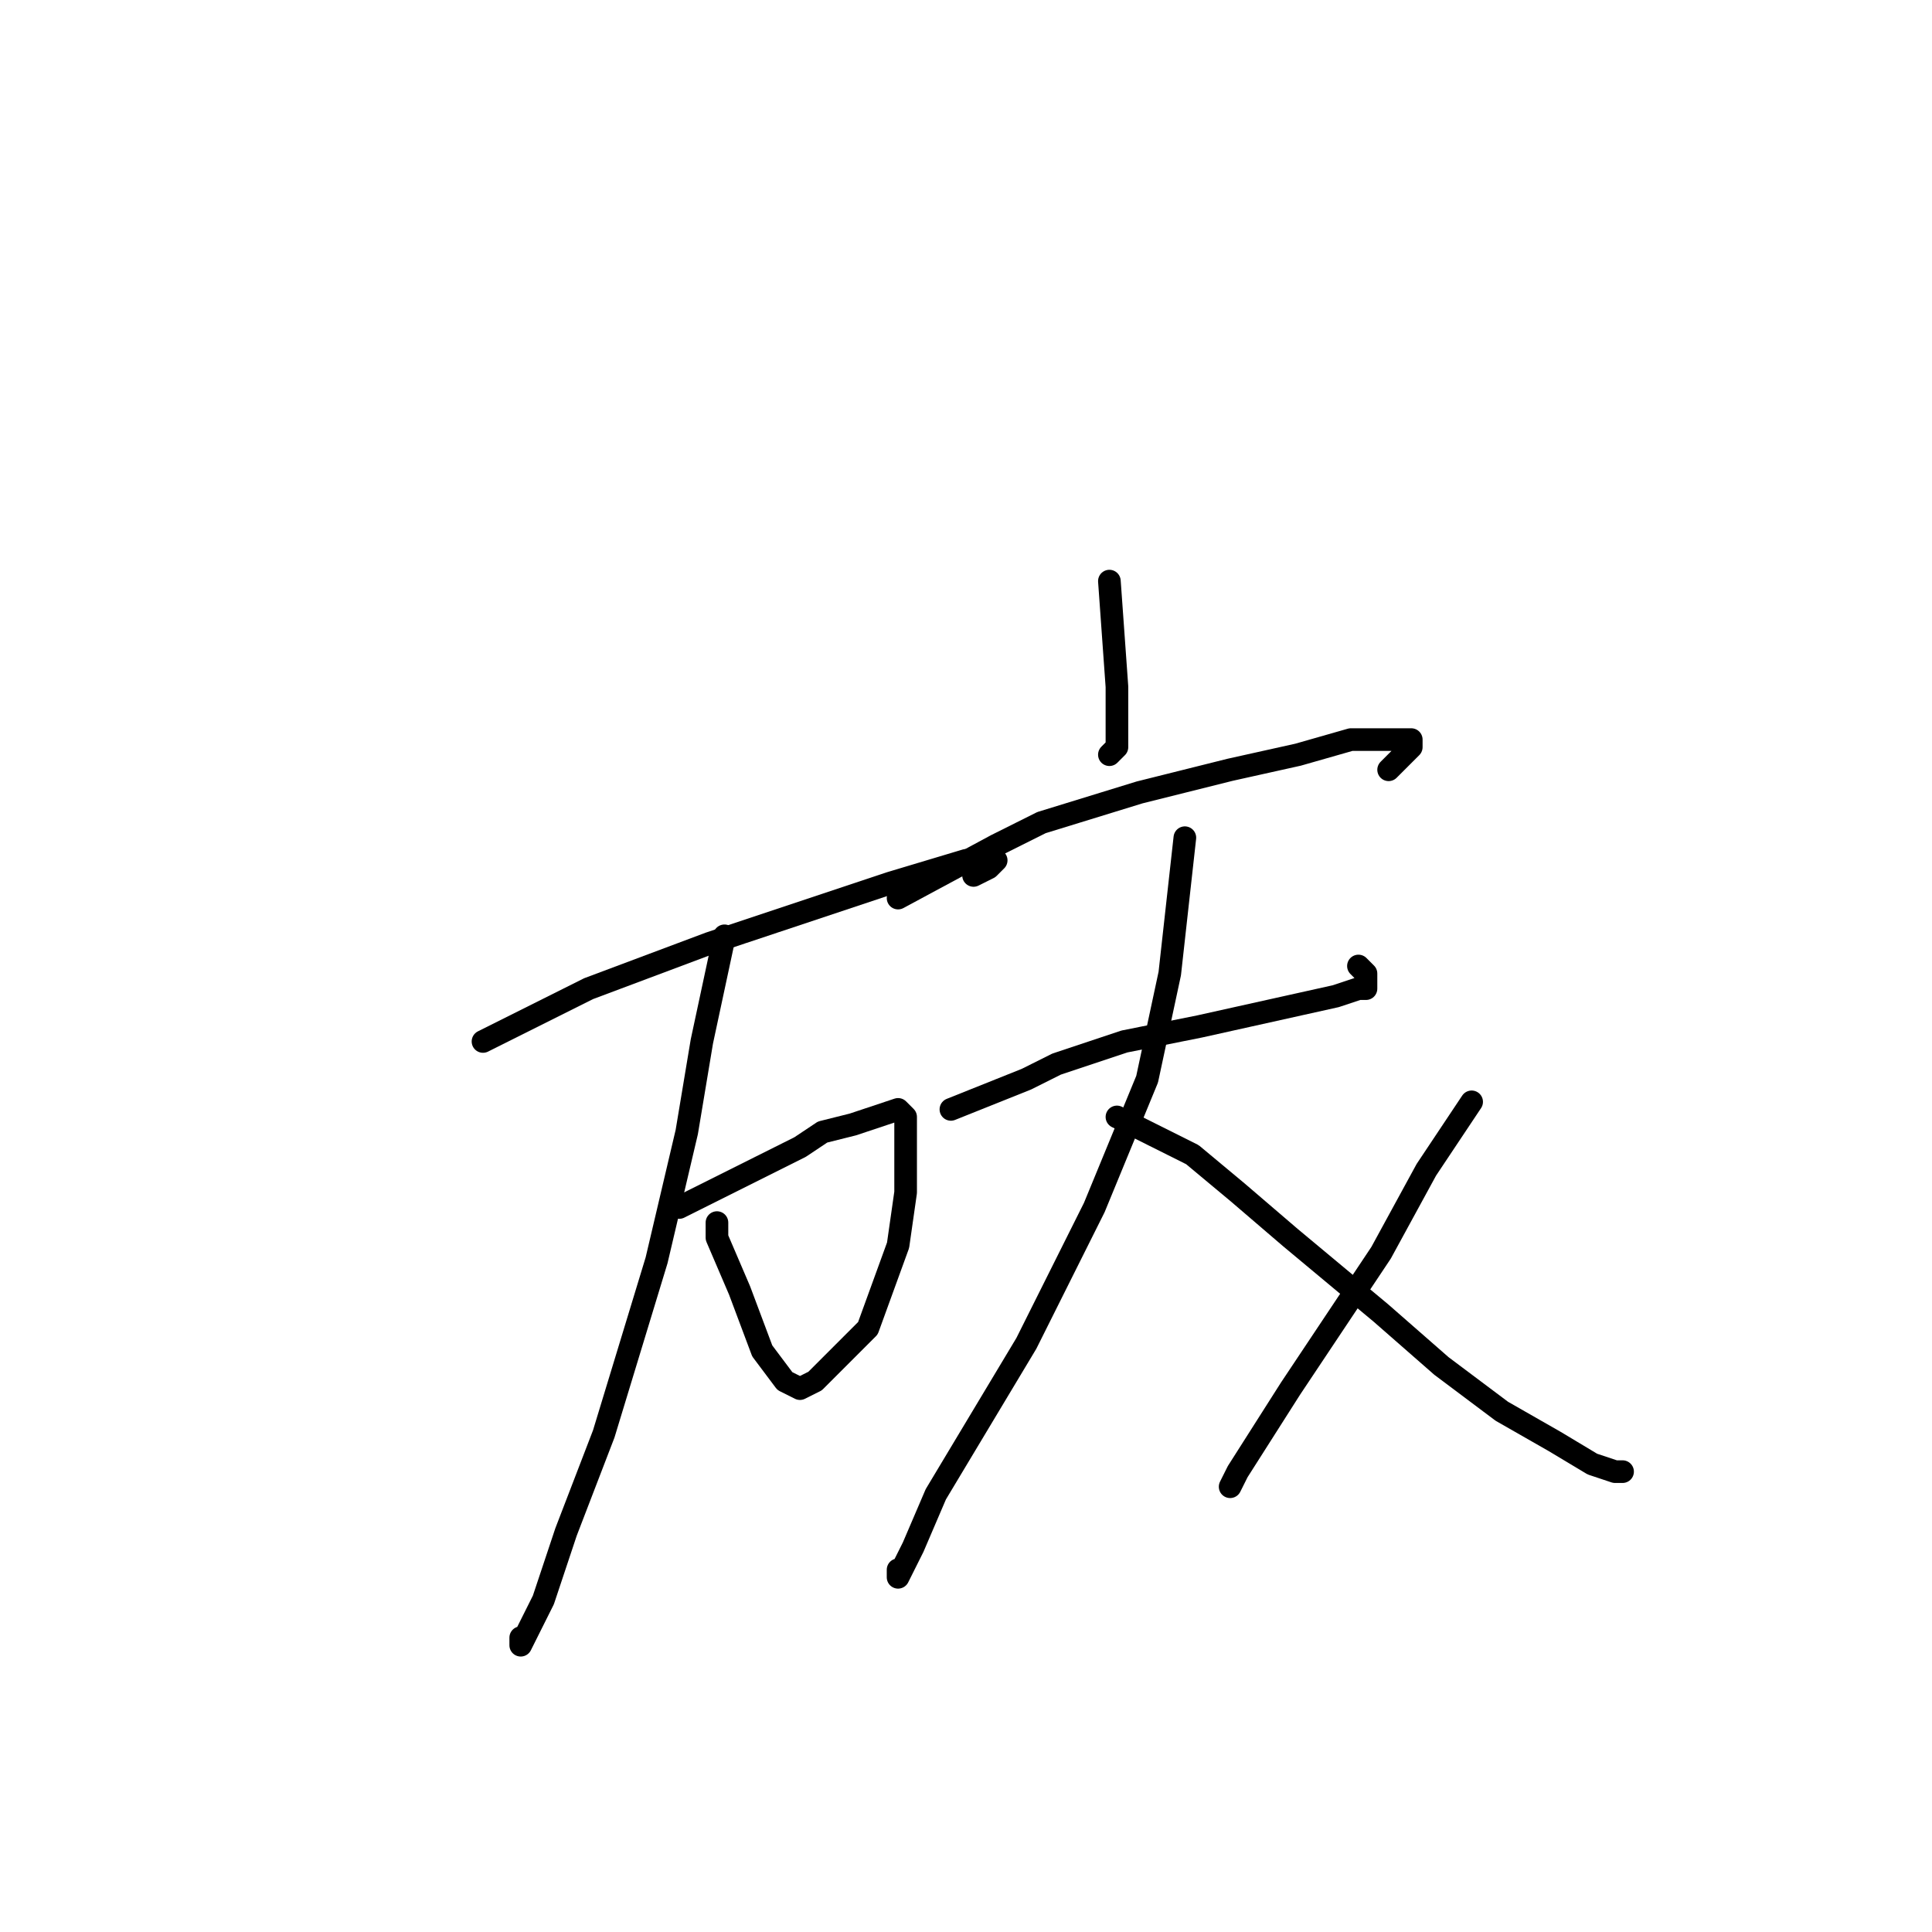 <?xml version="1.0" standalone="no"?>
    <svg width="256" height="256" xmlns="http://www.w3.org/2000/svg" version="1.1">
    <polyline stroke="black" stroke-width="3" stroke-linecap="round" fill="transparent" stroke-linejoin="round" points="64 138 78 131 94 125 118 117 128 114 132 114 131 115 129 116 129 116 " />
        <polyline stroke="black" stroke-width="3" stroke-linecap="round" fill="transparent" stroke-linejoin="round" points="90 160 106 152 109 150 113 149 119 147 120 148 120 152 120 158 119 165 115 176 111 180 108 183 106 184 104 183 101 179 98 171 95 164 95 162 95 162 " />
        <polyline stroke="black" stroke-width="3" stroke-linecap="round" fill="transparent" stroke-linejoin="round" points="96 124 93 138 91 150 87 167 80 190 75 203 72 212 69 218 69 217 69 217 " />
        <polyline stroke="black" stroke-width="3" stroke-linecap="round" fill="transparent" stroke-linejoin="round" points="147 77 148 91 148 93 148 96 148 99 147 100 147 100 " />
        <polyline stroke="black" stroke-width="3" stroke-linecap="round" fill="transparent" stroke-linejoin="round" points="119 119 132 112 138 109 151 105 163 102 172 100 179 98 185 98 187 98 187 99 186 100 184 102 184 102 " />
        <polyline stroke="black" stroke-width="3" stroke-linecap="round" fill="transparent" stroke-linejoin="round" points="126 147 136 143 140 141 149 138 159 136 168 134 177 132 180 131 181 131 181 130 181 129 180 128 180 128 " />
        <polyline stroke="black" stroke-width="3" stroke-linecap="round" fill="transparent" stroke-linejoin="round" points="157 111 155 129 152 143 145 160 136 178 124 198 121 205 119 209 119 208 119 208 " />
        <polyline stroke="black" stroke-width="3" stroke-linecap="round" fill="transparent" stroke-linejoin="round" points="148 148 158 153 164 158 171 164 183 174 191 181 199 187 206 191 211 194 214 195 215 195 215 195 " />
        <polyline stroke="black" stroke-width="3" stroke-linecap="round" fill="transparent" stroke-linejoin="round" points="195 146 189 155 183 166 171 184 164 195 163 197 163 197 " />
        </svg>